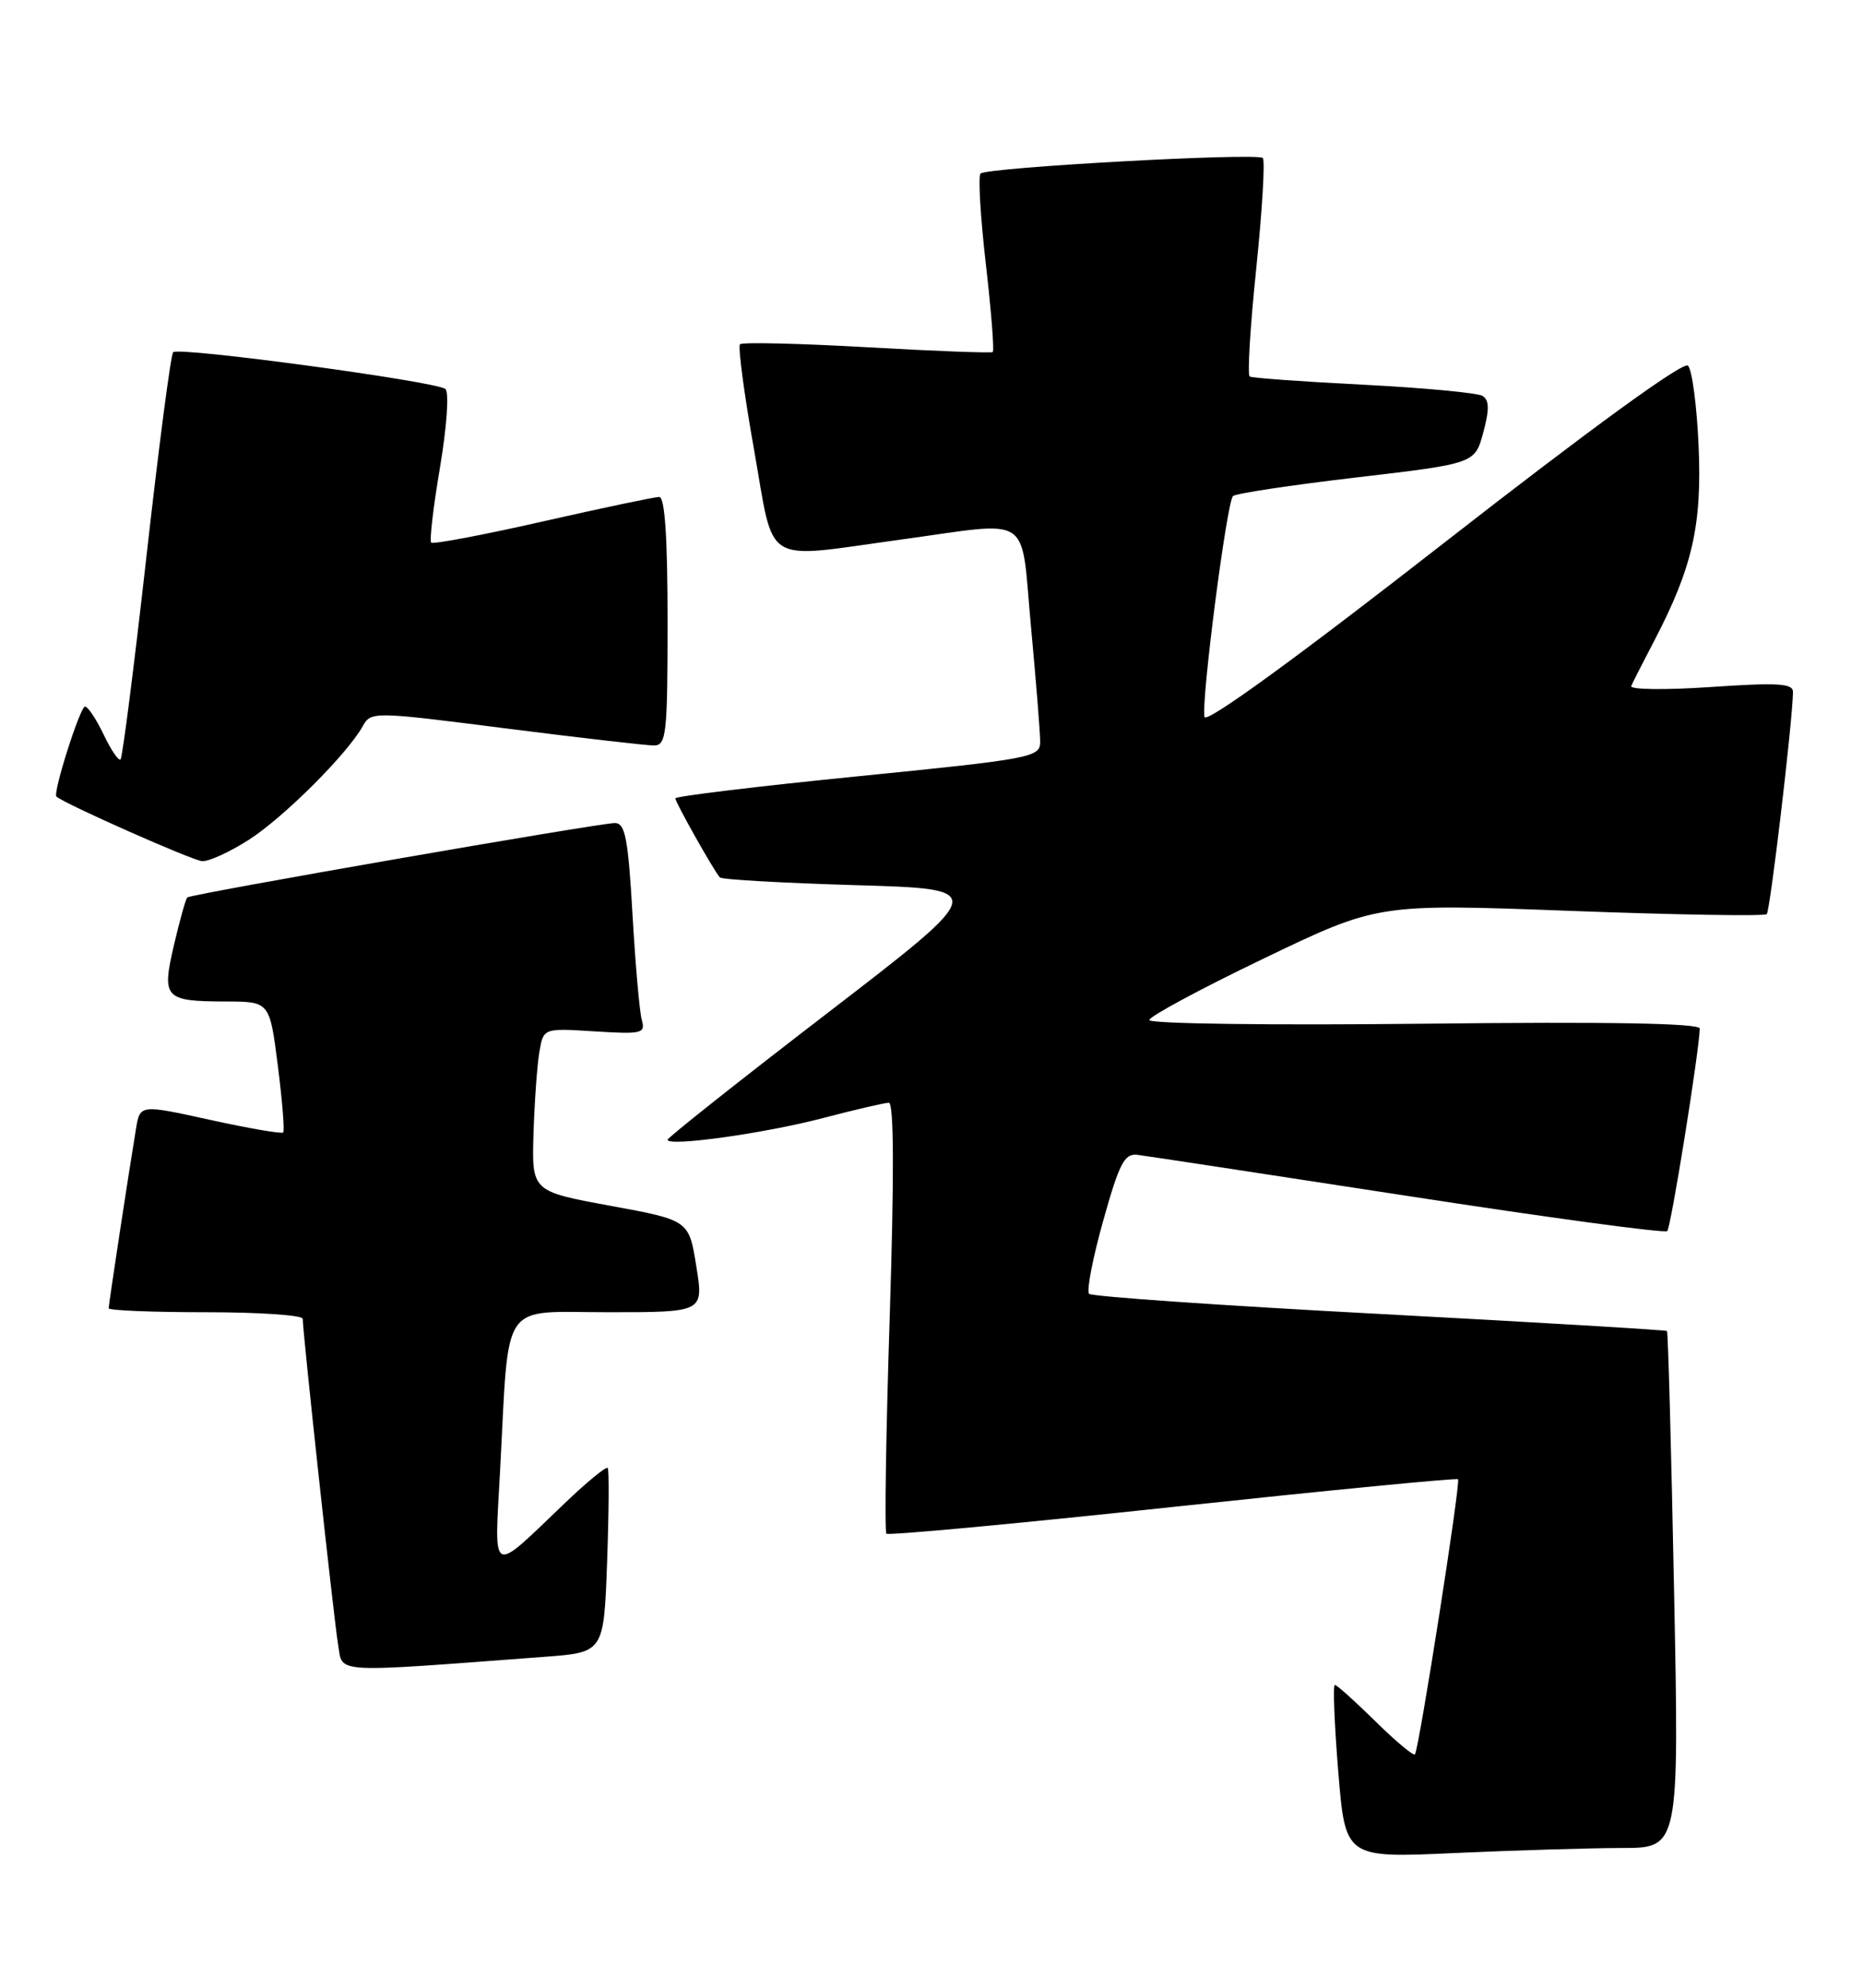 <?xml version="1.0" encoding="UTF-8" standalone="no"?>
<!DOCTYPE svg PUBLIC "-//W3C//DTD SVG 1.1//EN" "http://www.w3.org/Graphics/SVG/1.1/DTD/svg11.dtd" >
<svg xmlns="http://www.w3.org/2000/svg" xmlns:xlink="http://www.w3.org/1999/xlink" version="1.1" viewBox="0 0 240 256">
 <g >
 <path fill="currentColor"
d=" M 208.91 238.00 C 216.32 238.00 216.32 238.00 215.66 204.83 C 215.30 186.59 214.89 171.56 214.75 171.42 C 214.61 171.29 197.95 170.30 177.72 169.22 C 157.48 168.15 140.65 166.98 140.30 166.63 C 139.95 166.28 140.76 162.06 142.11 157.25 C 144.19 149.82 144.85 148.53 146.53 148.73 C 147.61 148.86 163.29 151.25 181.37 154.03 C 199.44 156.82 214.48 158.85 214.78 158.55 C 215.26 158.08 218.90 135.40 218.97 132.47 C 218.99 131.78 207.45 131.57 183.50 131.84 C 163.73 132.06 148.03 131.85 148.06 131.37 C 148.09 130.89 154.73 127.32 162.81 123.44 C 177.50 116.38 177.50 116.38 202.30 117.31 C 215.93 117.82 227.32 118.01 227.60 117.73 C 228.04 117.29 230.93 92.88 230.98 89.13 C 231.00 88.01 229.06 87.89 220.38 88.48 C 214.54 88.88 209.93 88.82 210.14 88.35 C 210.34 87.88 211.68 85.25 213.12 82.50 C 218.03 73.08 219.27 67.63 218.82 57.40 C 218.59 52.23 217.98 47.59 217.45 47.09 C 216.86 46.51 204.93 55.18 186.00 69.94 C 167.03 84.74 155.38 93.20 155.17 92.34 C 154.71 90.41 158.04 64.64 158.84 63.89 C 159.20 63.55 166.36 62.47 174.75 61.49 C 190.00 59.70 190.00 59.70 191.08 55.71 C 191.88 52.74 191.86 51.53 190.99 50.99 C 190.35 50.60 183.46 49.95 175.68 49.55 C 167.91 49.16 161.29 48.68 160.99 48.49 C 160.68 48.30 161.06 42.02 161.84 34.53 C 162.61 27.04 162.99 20.66 162.68 20.35 C 161.97 19.64 127.11 21.56 126.32 22.35 C 125.99 22.68 126.30 27.92 127.00 34.00 C 127.70 40.08 128.10 45.19 127.89 45.34 C 127.67 45.49 120.38 45.22 111.67 44.72 C 102.97 44.23 95.61 44.05 95.33 44.34 C 95.05 44.62 95.86 50.73 97.14 57.92 C 99.83 73.10 97.98 71.97 116.00 69.50 C 133.28 67.14 131.44 65.90 132.82 80.75 C 133.47 87.76 134.01 94.43 134.00 95.57 C 134.00 97.53 132.83 97.75 110.50 99.98 C 97.58 101.27 87.00 102.55 87.00 102.82 C 87.00 103.33 91.92 112.07 92.73 113.00 C 92.97 113.28 100.86 113.72 110.27 114.00 C 127.37 114.50 127.37 114.50 106.69 130.40 C 95.31 139.14 86.00 146.52 86.00 146.79 C 86.00 147.71 98.49 145.97 106.00 144.00 C 110.12 142.92 113.95 142.03 114.50 142.02 C 115.16 142.00 115.20 151.25 114.62 169.53 C 114.13 184.68 113.94 197.27 114.19 197.52 C 114.44 197.77 131.04 196.23 151.07 194.08 C 171.11 191.94 187.65 190.33 187.83 190.51 C 188.20 190.86 182.81 225.23 182.28 225.94 C 182.10 226.18 179.81 224.27 177.19 221.69 C 174.57 219.11 172.22 217.00 171.96 217.00 C 171.70 217.00 171.90 222.02 172.40 228.15 C 173.31 239.30 173.31 239.30 187.40 238.65 C 195.16 238.30 204.84 238.01 208.91 238.00 Z  M 70.15 213.38 C 77.79 212.81 77.79 212.81 78.21 201.16 C 78.44 194.74 78.48 189.30 78.29 189.06 C 78.10 188.82 75.60 190.87 72.73 193.62 C 63.07 202.85 63.68 203.16 64.42 189.47 C 65.62 167.04 64.28 169.00 78.39 169.00 C 90.66 169.00 90.66 169.00 89.70 163.08 C 88.75 157.15 88.75 157.15 78.62 155.29 C 68.50 153.43 68.50 153.43 68.73 145.96 C 68.86 141.86 69.20 137.13 69.49 135.45 C 70.01 132.41 70.01 132.41 76.61 132.83 C 82.69 133.21 83.17 133.10 82.68 131.37 C 82.39 130.34 81.85 124.21 81.48 117.75 C 80.92 107.96 80.54 106.00 79.21 106.00 C 77.17 106.00 24.62 115.14 24.13 115.58 C 23.93 115.76 23.16 118.50 22.42 121.67 C 20.81 128.58 21.16 128.96 29.12 128.98 C 34.74 129.00 34.74 129.00 35.79 137.24 C 36.37 141.78 36.68 145.65 36.48 145.85 C 36.28 146.05 32.05 145.32 27.08 144.23 C 18.04 142.24 18.04 142.24 17.52 145.37 C 16.58 151.04 14.00 167.97 14.00 168.49 C 14.00 168.77 19.62 169.00 26.50 169.00 C 33.38 169.00 39.00 169.38 39.00 169.85 C 39.00 171.61 43.02 208.64 43.56 211.85 C 44.19 215.56 42.46 215.46 70.15 213.38 Z  M 32.05 108.16 C 36.52 105.30 44.70 97.15 46.72 93.54 C 47.79 91.62 48.02 91.62 65.15 93.81 C 74.69 95.02 83.29 96.01 84.25 96.01 C 85.84 96.00 86.00 94.57 86.00 80.00 C 86.00 69.30 85.65 64.00 84.93 64.00 C 84.34 64.00 77.59 65.42 69.92 67.16 C 62.25 68.90 55.79 70.12 55.55 69.88 C 55.31 69.65 55.82 65.27 56.69 60.15 C 57.57 54.89 57.87 50.53 57.38 50.10 C 56.24 49.13 23.03 44.64 22.31 45.36 C 22.00 45.66 20.46 57.48 18.87 71.63 C 17.28 85.78 15.78 97.55 15.53 97.80 C 15.29 98.05 14.31 96.62 13.36 94.62 C 12.41 92.63 11.33 91.00 10.95 91.00 C 10.32 91.00 6.78 102.13 7.27 102.59 C 8.21 103.48 24.83 110.85 26.05 110.91 C 26.91 110.96 29.61 109.72 32.05 108.16 Z "/>
</g>
</svg>